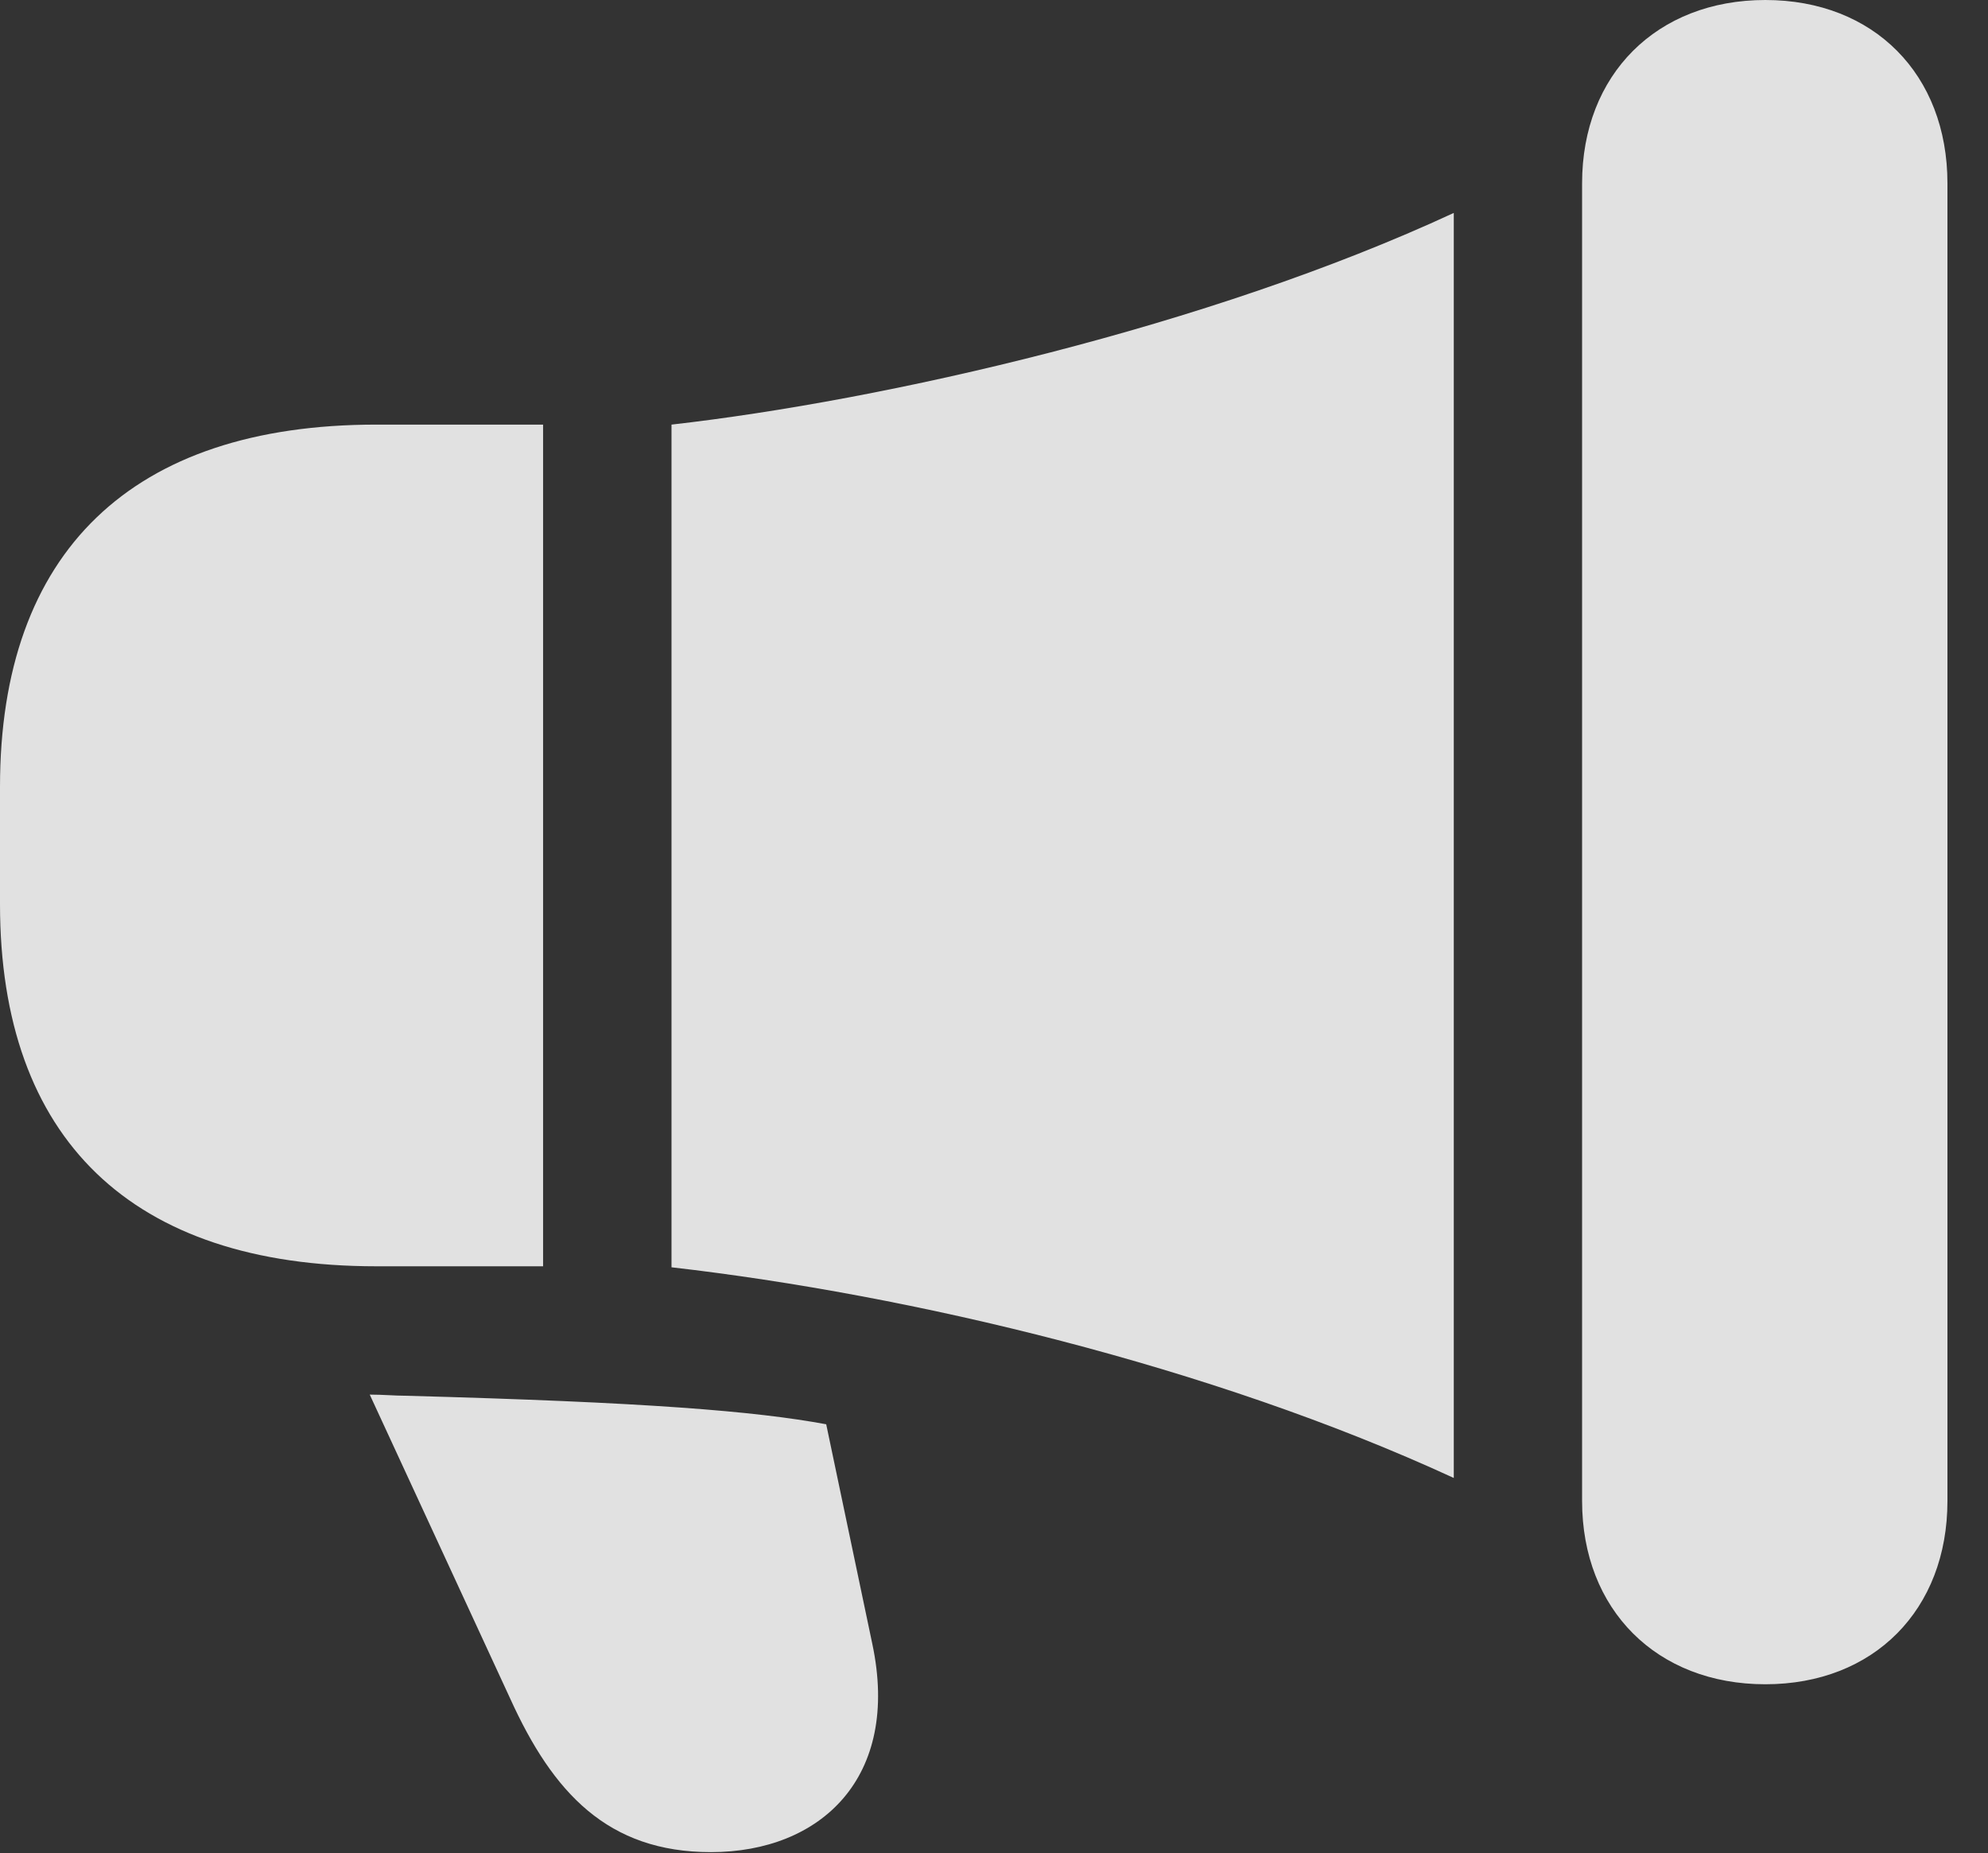 <?xml version="1.0" encoding="UTF-8"?>
<!--Generator: Apple Native CoreSVG 326-->
<!DOCTYPE svg
PUBLIC "-//W3C//DTD SVG 1.1//EN"
       "http://www.w3.org/Graphics/SVG/1.1/DTD/svg11.dtd">
<svg version="1.1" xmlns="http://www.w3.org/2000/svg" xmlns:xlink="http://www.w3.org/1999/xlink" viewBox="0 0 17.695 16.494">
 <rect x="0" y="0" width="17.695" height="16.494" fill="#333333" stroke="none"/>
 <g>
  <rect height="16.494" opacity="0" width="17.695" x="0" y="0"/>
  <path d="M3.35 11.27L4.834 11.27L4.834 3.779L3.35 3.779C1.172 3.779 0 4.912 0 7.002L0 8.047C0 10.137 1.172 11.27 3.35 11.27ZM5.977 11.279C8.105 11.523 10.781 12.158 12.94 13.154C12.94 13.076 12.94 12.988 12.94 12.91L12.94 2.178C12.94 2.08 12.94 1.992 12.94 1.895C10.752 2.91 7.871 3.564 5.977 3.779ZM15.713 14.99C16.68 14.99 17.334 14.326 17.334 13.359L17.334 1.631C17.334 0.664 16.68 0 15.713 0C14.746 0 14.082 0.664 14.082 1.631L14.082 13.359C14.082 14.326 14.746 14.99 15.713 14.99ZM6.328 16.484C7.305 16.484 8.018 15.82 7.764 14.629L7.354 12.676C6.719 12.559 5.762 12.48 3.604 12.422C3.516 12.422 3.408 12.412 3.291 12.412L4.541 15.117C4.922 15.957 5.41 16.484 6.328 16.484Z" fill="white" fill-opacity="0.85"/>
 </g>
</svg>
